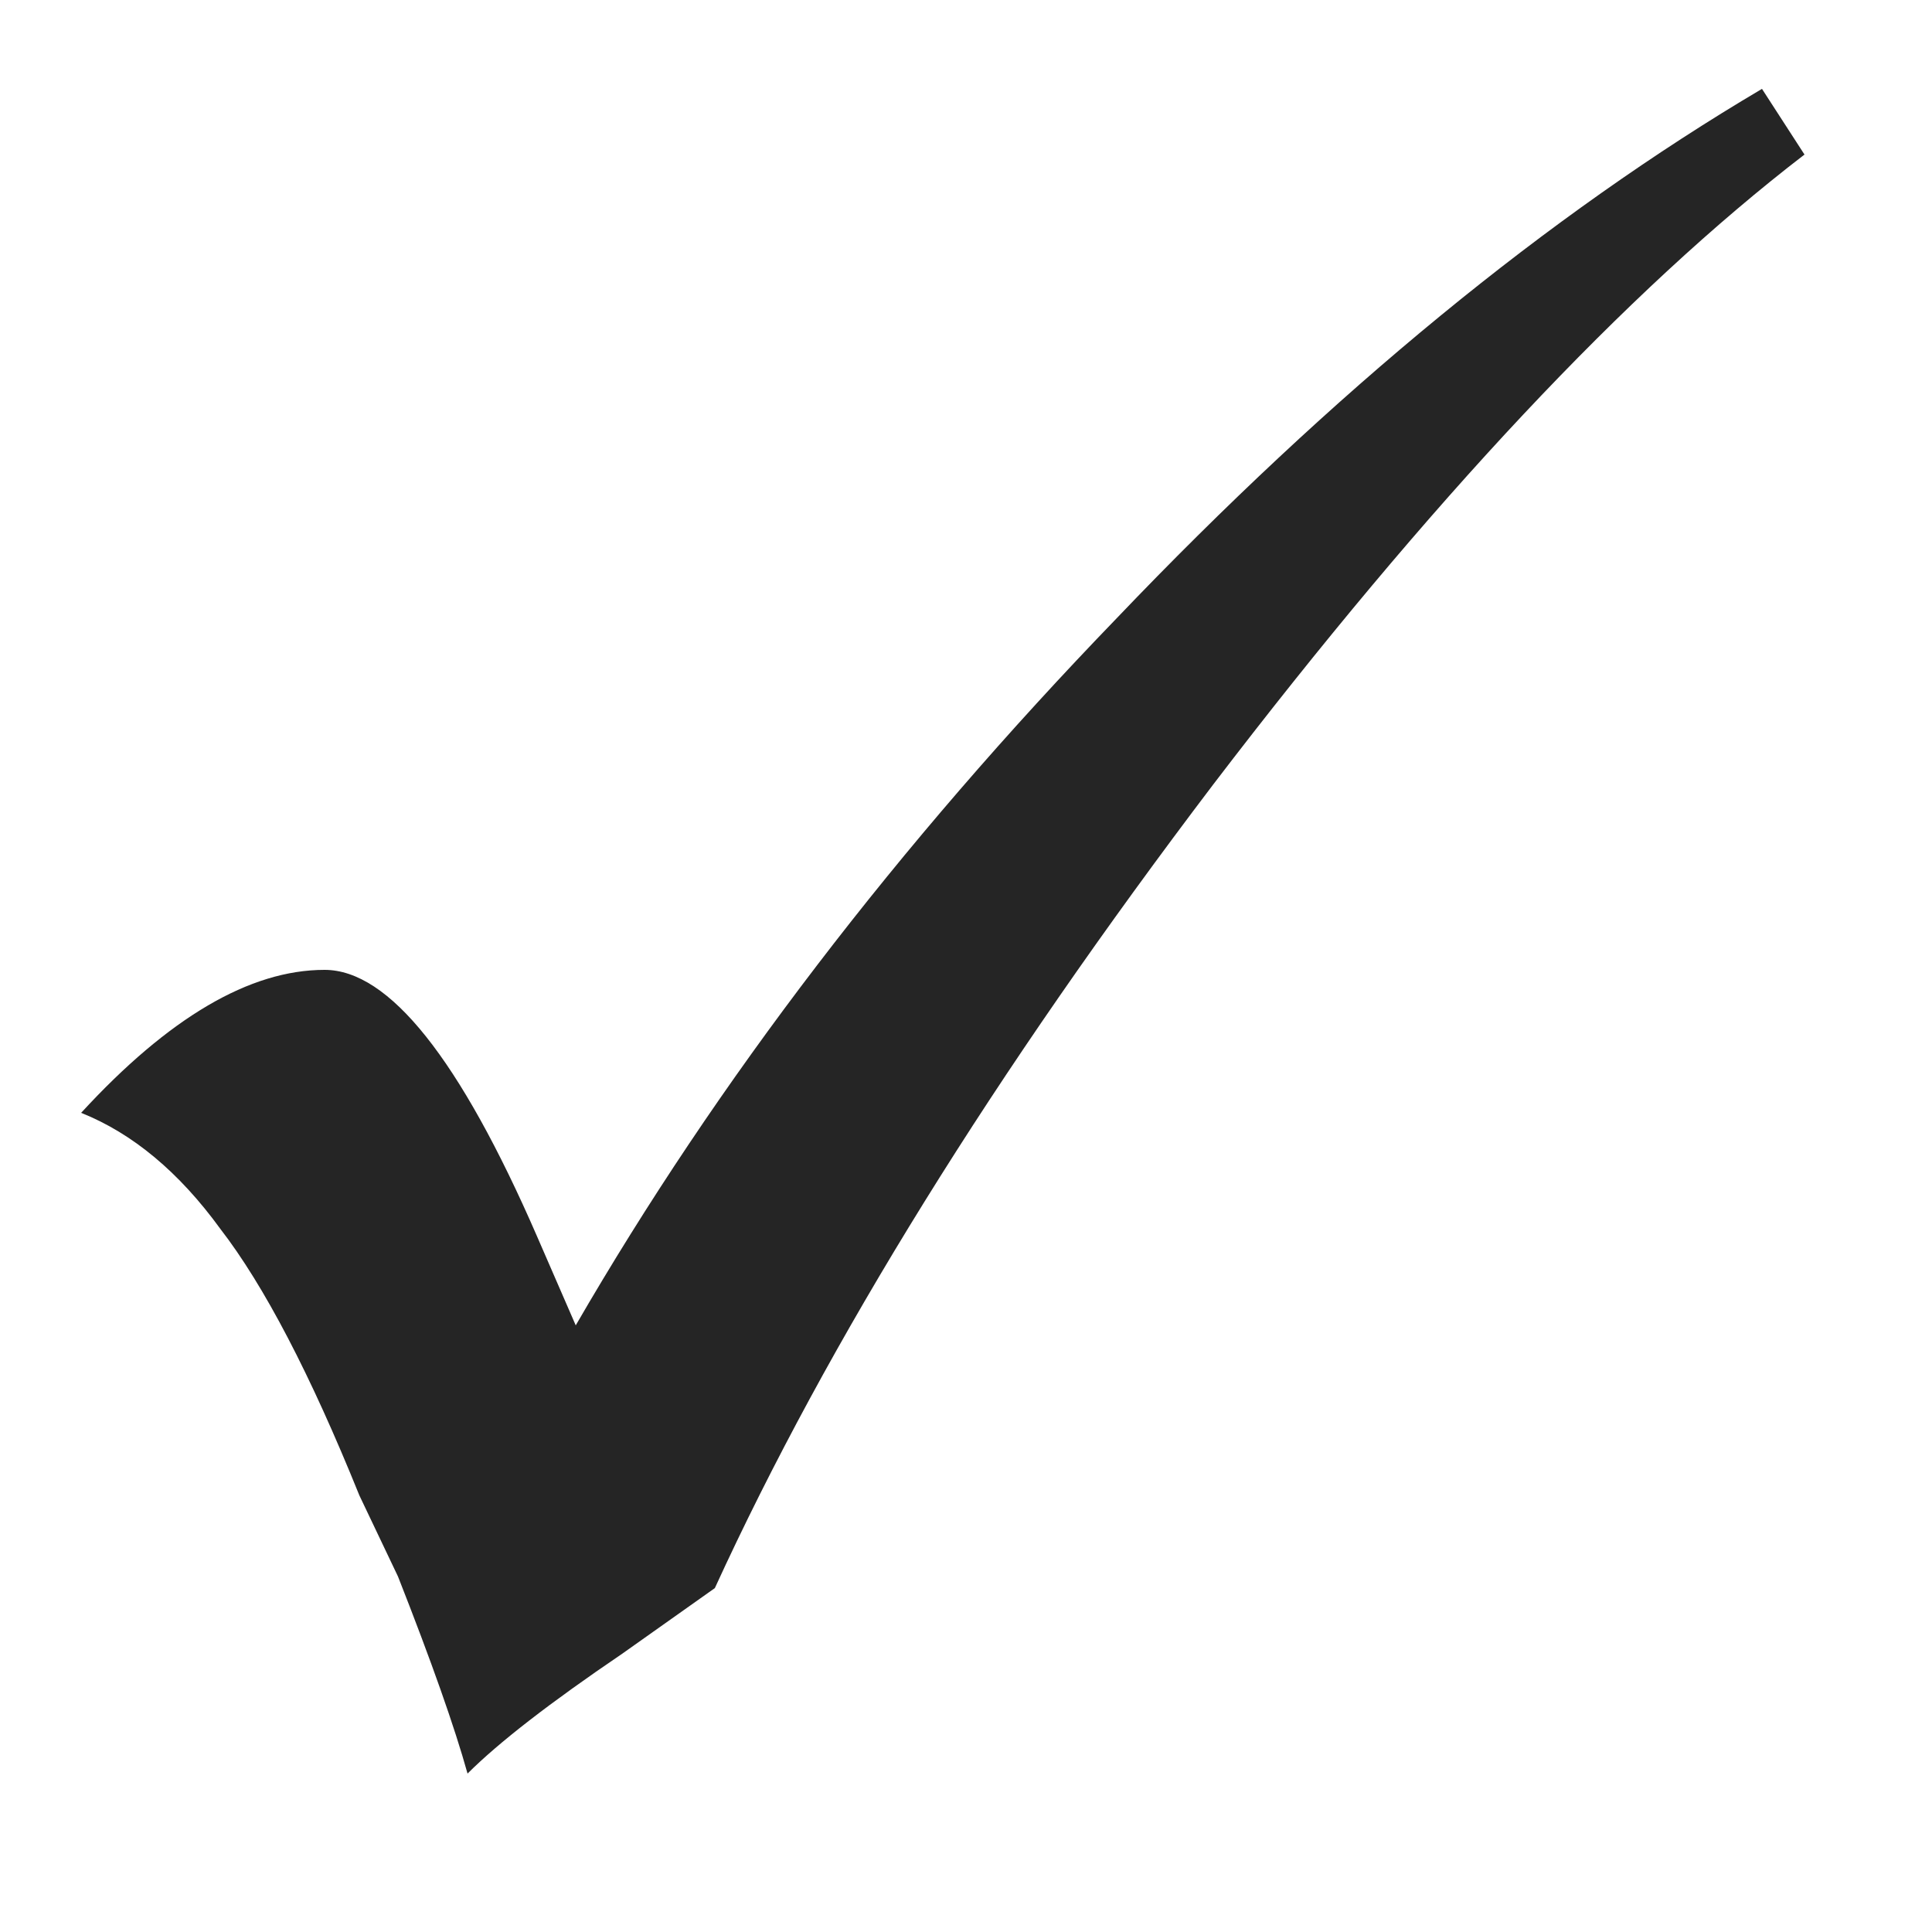 <?xml version="1.0" encoding="utf-8"?><svg xmlns:xlink="http://www.w3.org/1999/xlink" id="Scene_1" image-rendering="auto" baseProfile="basic" version="1.1" x="0px" y="0px" width="25" height="25" viewBox="0 0 25 25" xmlns="http://www.w3.org/2000/svg"><g id="Scene 1_0.0"><path fill="#252525" d="M23.35,2L22.8,1.15Q18.65,3.6 14.45,8 10.2,12.4 7.45,17.15L6.95,16Q5.45,12.55 4.2,12.55 2.75,12.55 1.05,14.4 2.05,14.8 2.85,15.9 3.7,17 4.65,19.35L5.15,20.4Q5.8,22.05 6.05,22.95 6.65,22.35 8.05,21.4L9.25,20.55Q11.45,15.75 15.7,10.15 19.9,4.65 23.35,2"/></g><defs/></svg>